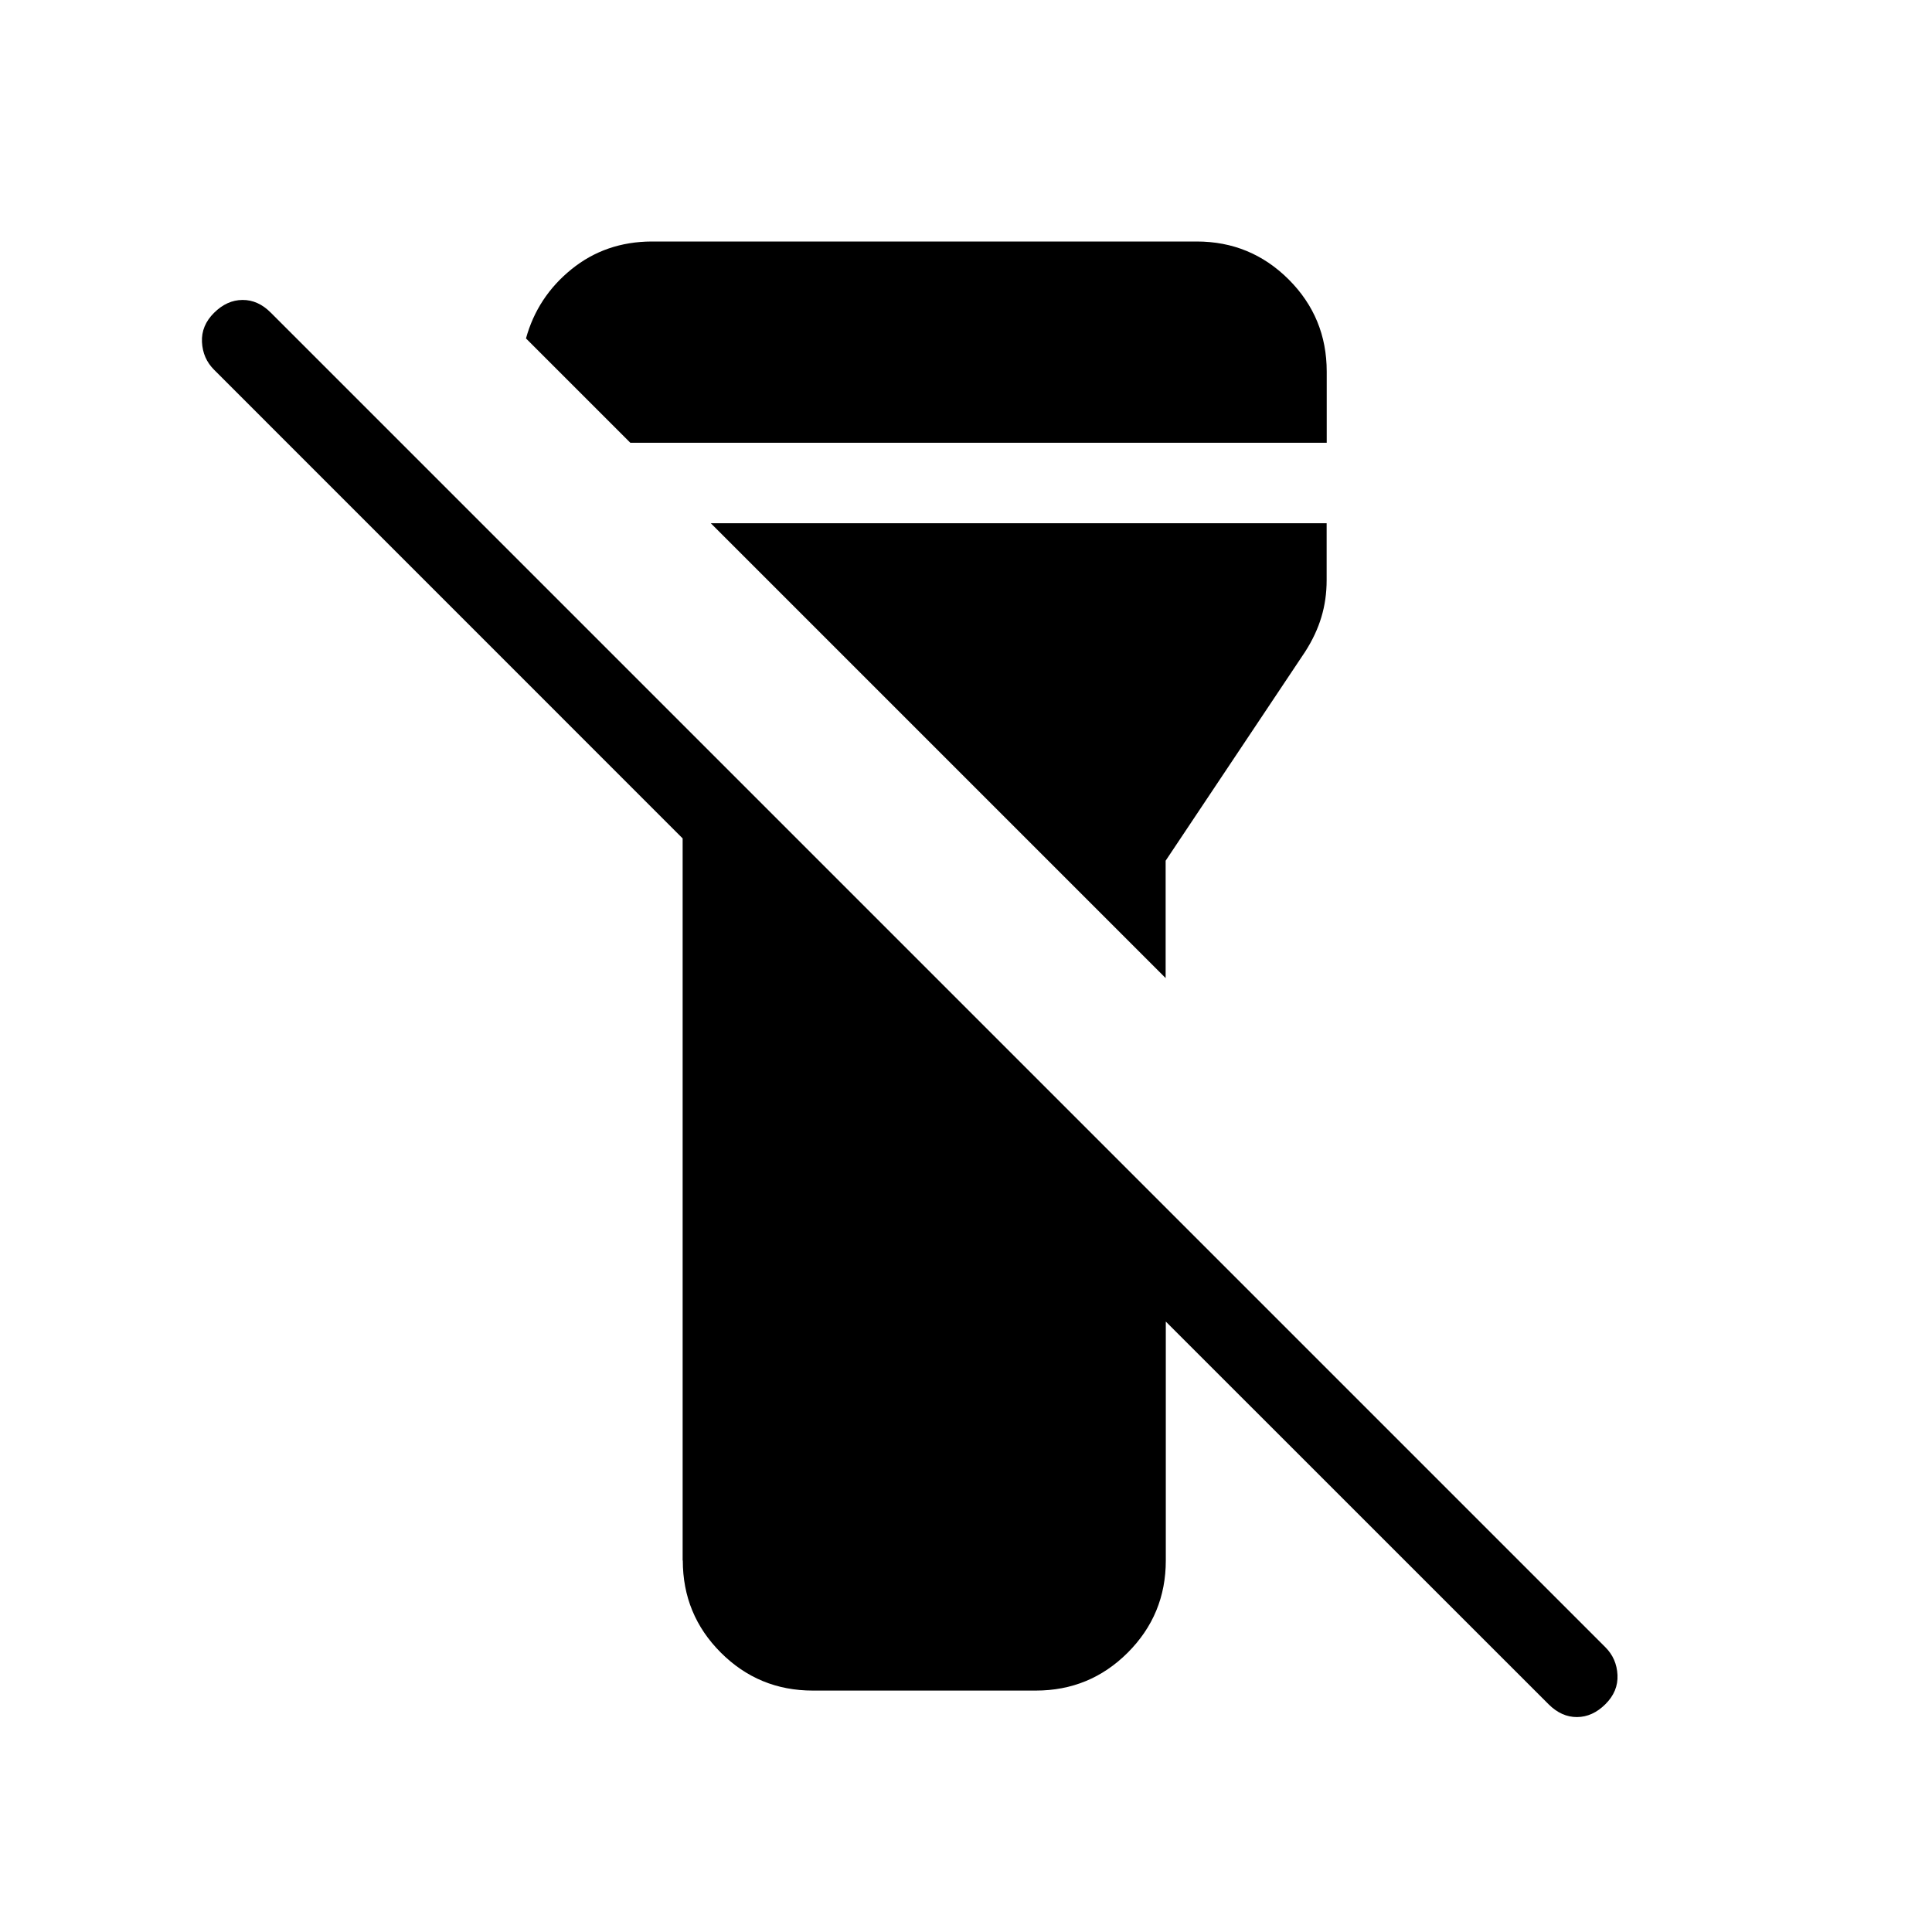 <svg xmlns="http://www.w3.org/2000/svg" xmlns:xlink="http://www.w3.org/1999/xlink" width="24" height="24" viewBox="0 0 24 24"><path fill="currentColor" d="M8.48 19.385v-8.97L2.659 4.593q-.14-.14-.15-.344t.15-.363t.354-.16t.353.16l16.577 16.577q.14.14.15.344t-.15.363t-.353.16t-.354-.16l-4.754-4.753v2.969q0 .67-.472 1.143q-.472.472-1.143.472h-2.77q-.671 0-1.143-.472t-.472-1.144M7.83 5.5L6.534 4.204q.143-.518.566-.86T8.096 3h6.77q.67 0 1.143.472q.472.472.472 1.144V5.5zm6.65 6.65L8.83 6.5h7.65v.708q0 .242-.066.46q-.065.216-.201.428l-1.733 2.596z"/></svg>